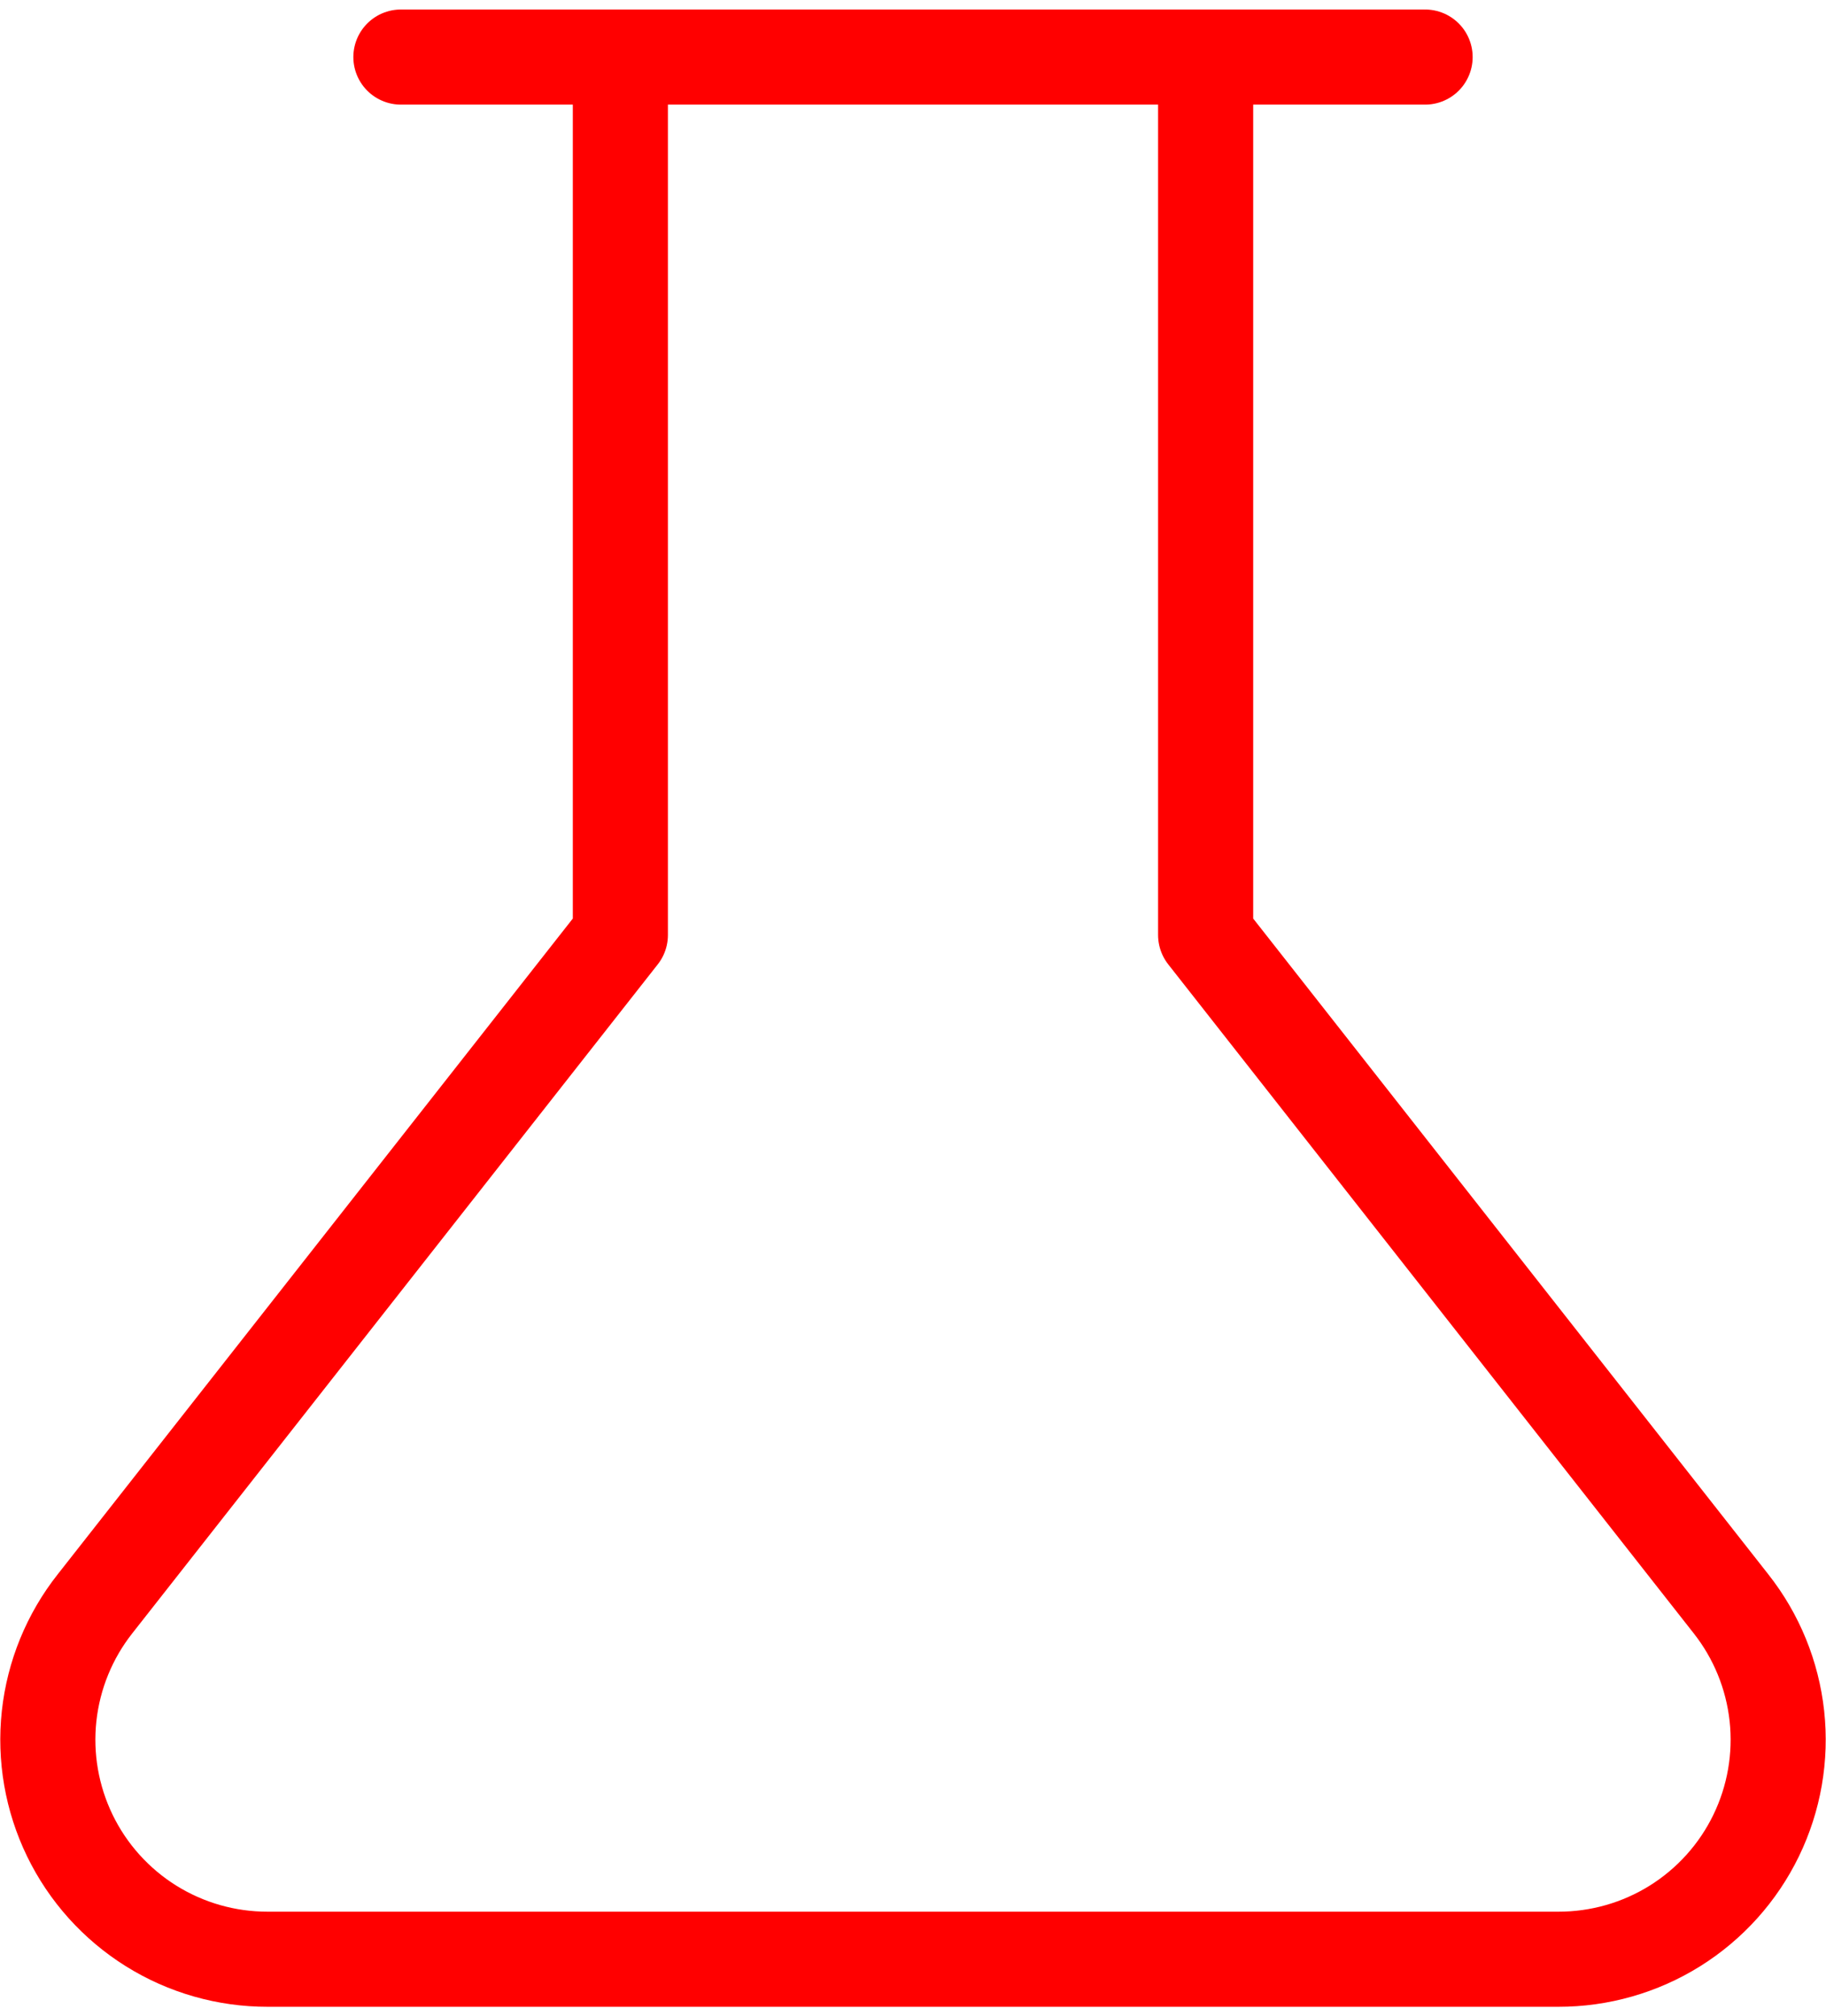 <svg width="96" height="106" viewBox="0 0 96 106" fill="none" xmlns="http://www.w3.org/2000/svg">
<path id="Vector" d="M63.385 3V49.154L91 84.308C92.345 86.01 93.183 88.057 93.418 90.214C93.652 92.371 93.274 94.55 92.326 96.502C91.379 98.453 89.9 100.098 88.06 101.248C86.22 102.397 84.093 103.004 81.923 103H14.077C11.907 103.004 9.78 102.397 7.94 101.248C6.1 100.098 4.621 98.453 3.674 96.502C2.726 94.55 2.348 92.371 2.582 90.214C2.817 88.057 3.655 86.01 5 84.308L32.615 49.154V3M21.077 3H74.923" stroke="#FF0000" stroke-width="5" stroke-linecap="round" stroke-linejoin="round"/>
</svg>
